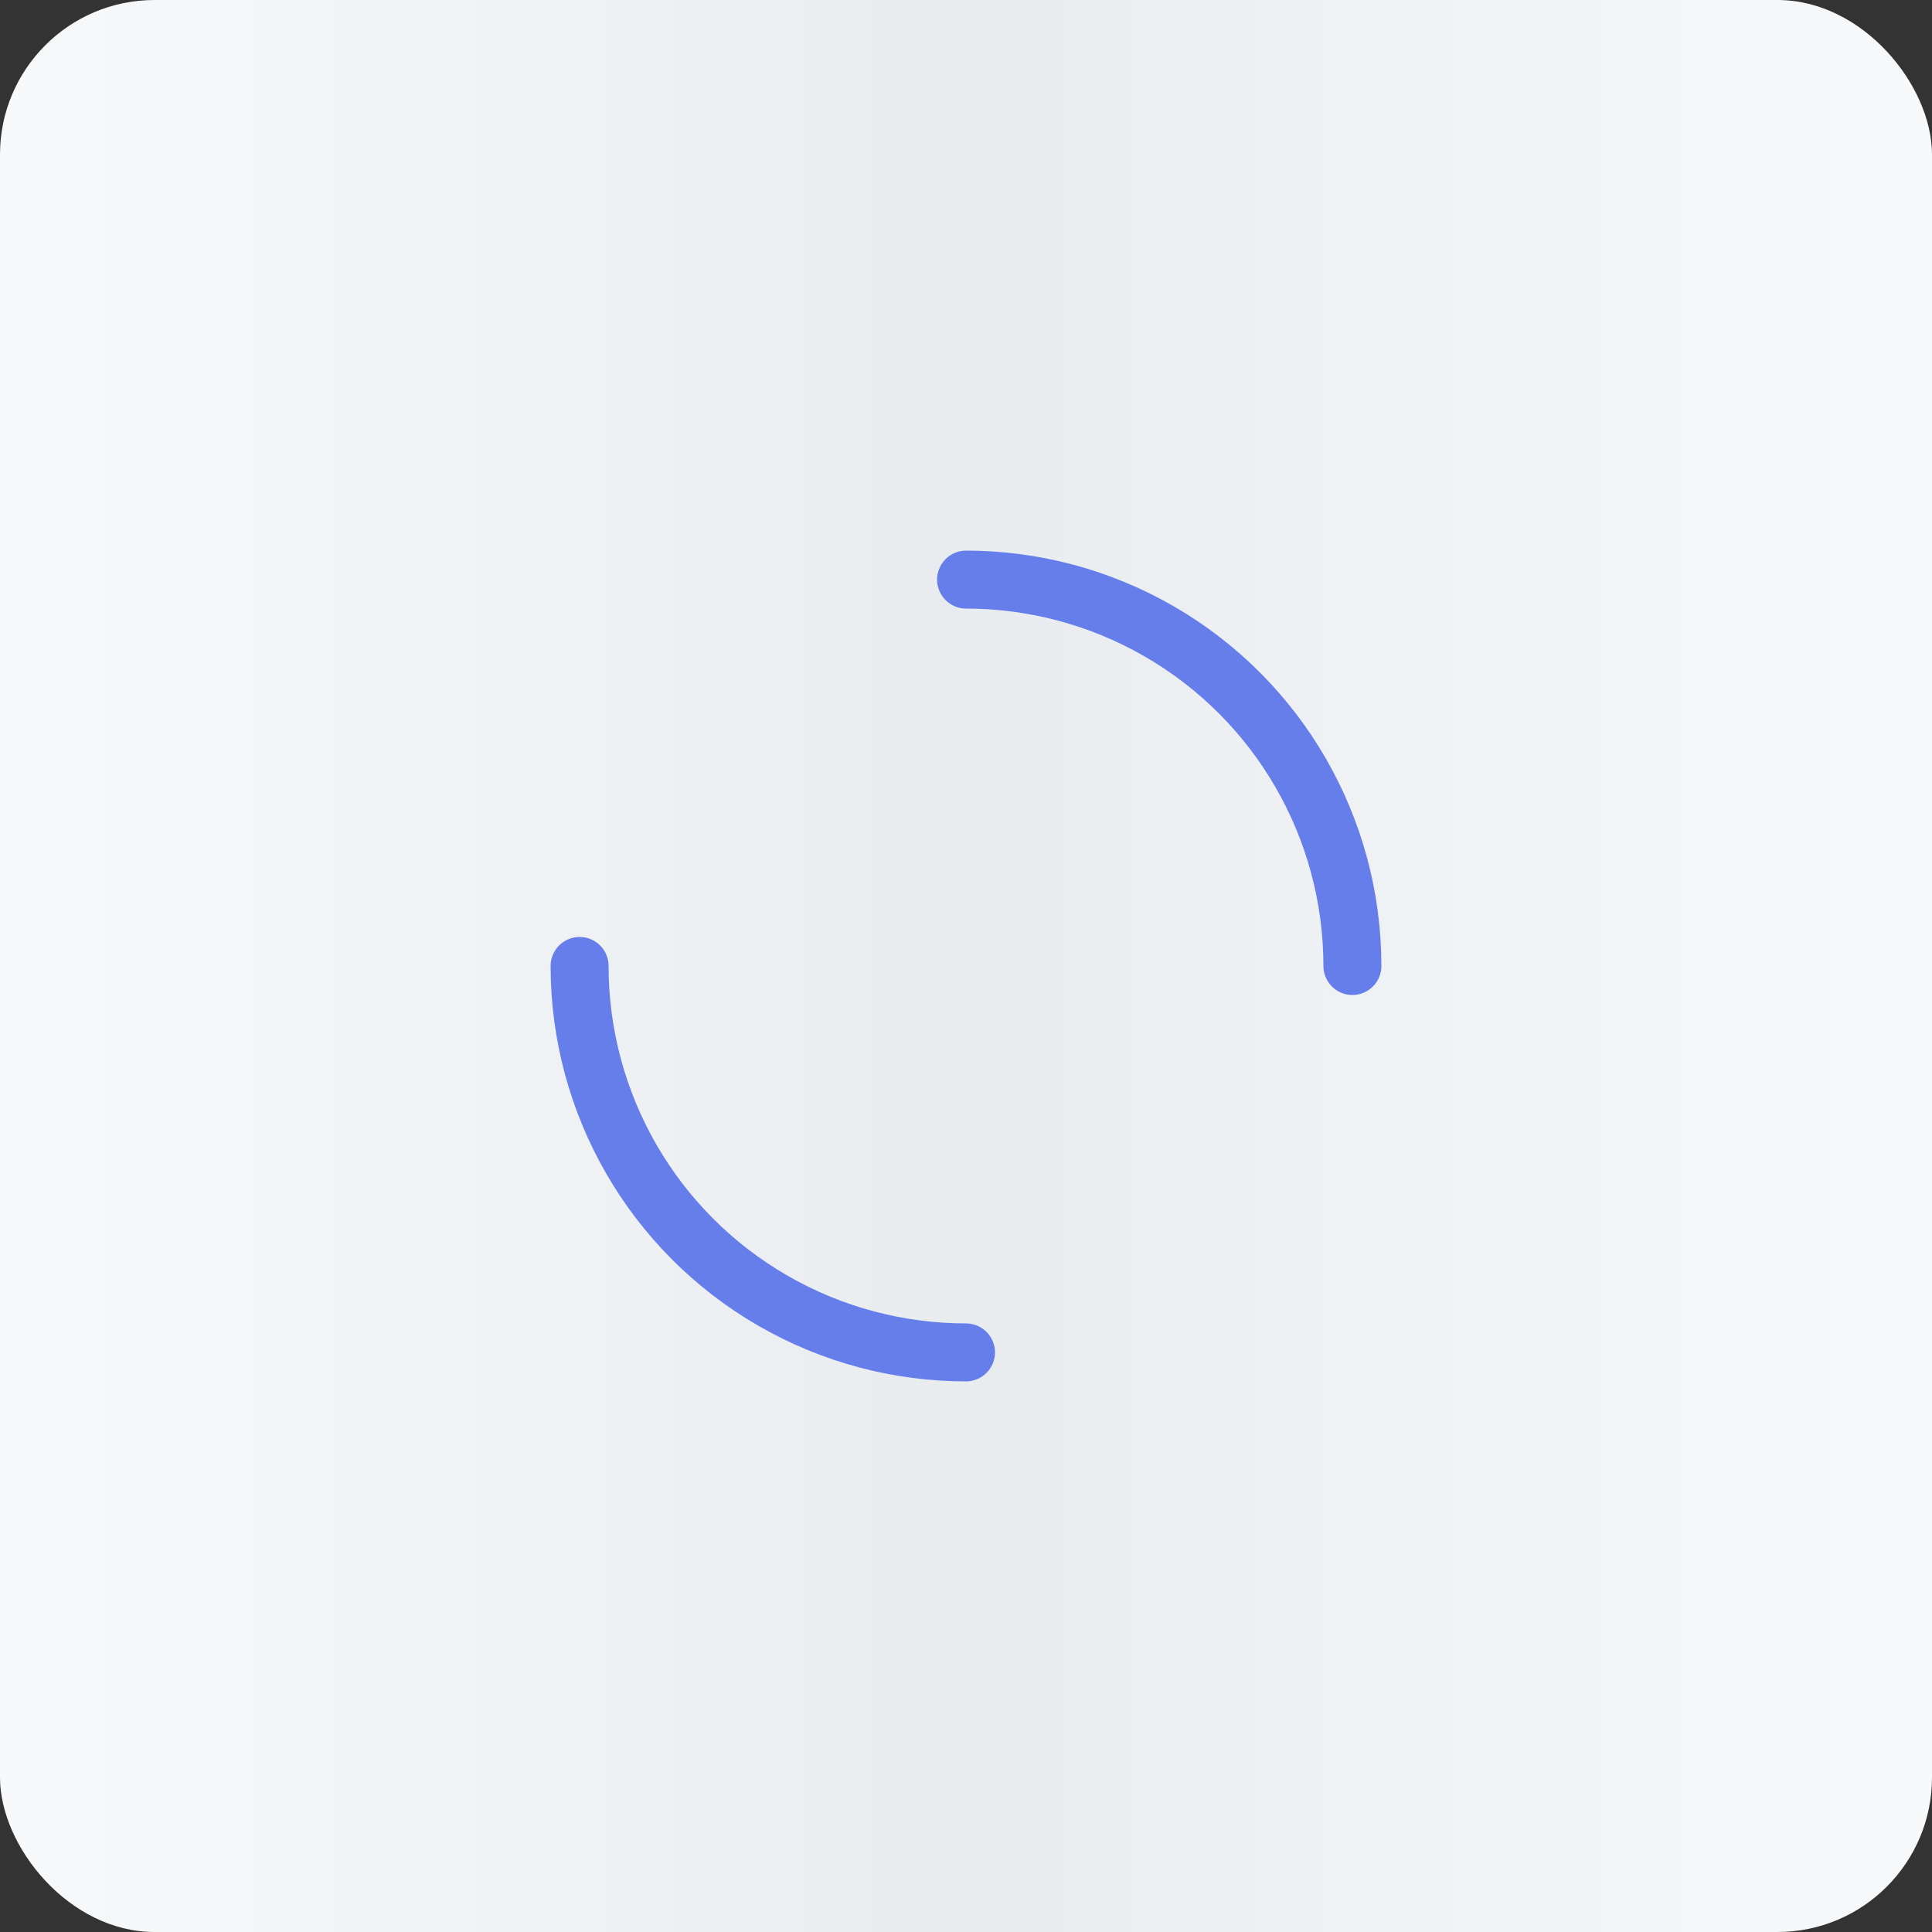 <svg width="100" height="100" viewBox="0 0 100 100" fill="none" xmlns="http://www.w3.org/2000/svg">
  <rect x="0" y="0" width="100" height="100" fill="#333333" stroke="none"/>
  <defs>
    <linearGradient id="loadingGradient">
      <stop offset="0%" style="stop-color:#f8f9fa"/>
      <stop offset="50%" style="stop-color:#e9ecef"/>
      <stop offset="100%" style="stop-color:#f8f9fa"/>
      <animateTransform attributeName="gradientTransform" type="translate" values="-100 0;100 0;-100 0" dur="1.5s" repeatCount="indefinite"/>
    </linearGradient>
  </defs>
  
  <!-- Loading Skeleton -->
  <rect width="100" height="100" rx="8" fill="url(#loadingGradient)"/>
  
  <!-- Loading Spinner -->
  <g transform="translate(50, 50)">
    <circle cx="0" cy="0" r="20" fill="none" stroke="#667eea" stroke-width="3" stroke-linecap="round" stroke-dasharray="31.416" stroke-dashoffset="31.416">
      <animate attributeName="stroke-dasharray" dur="2s" values="0 31.416;15.708 15.708;0 31.416" repeatCount="indefinite"/>
      <animate attributeName="stroke-dashoffset" dur="2s" values="0;-15.708;-31.416" repeatCount="indefinite"/>
      <animateTransform attributeName="transform" type="rotate" dur="1s" values="0;360" repeatCount="indefinite"/>
    </circle>
  </g>
</svg>
